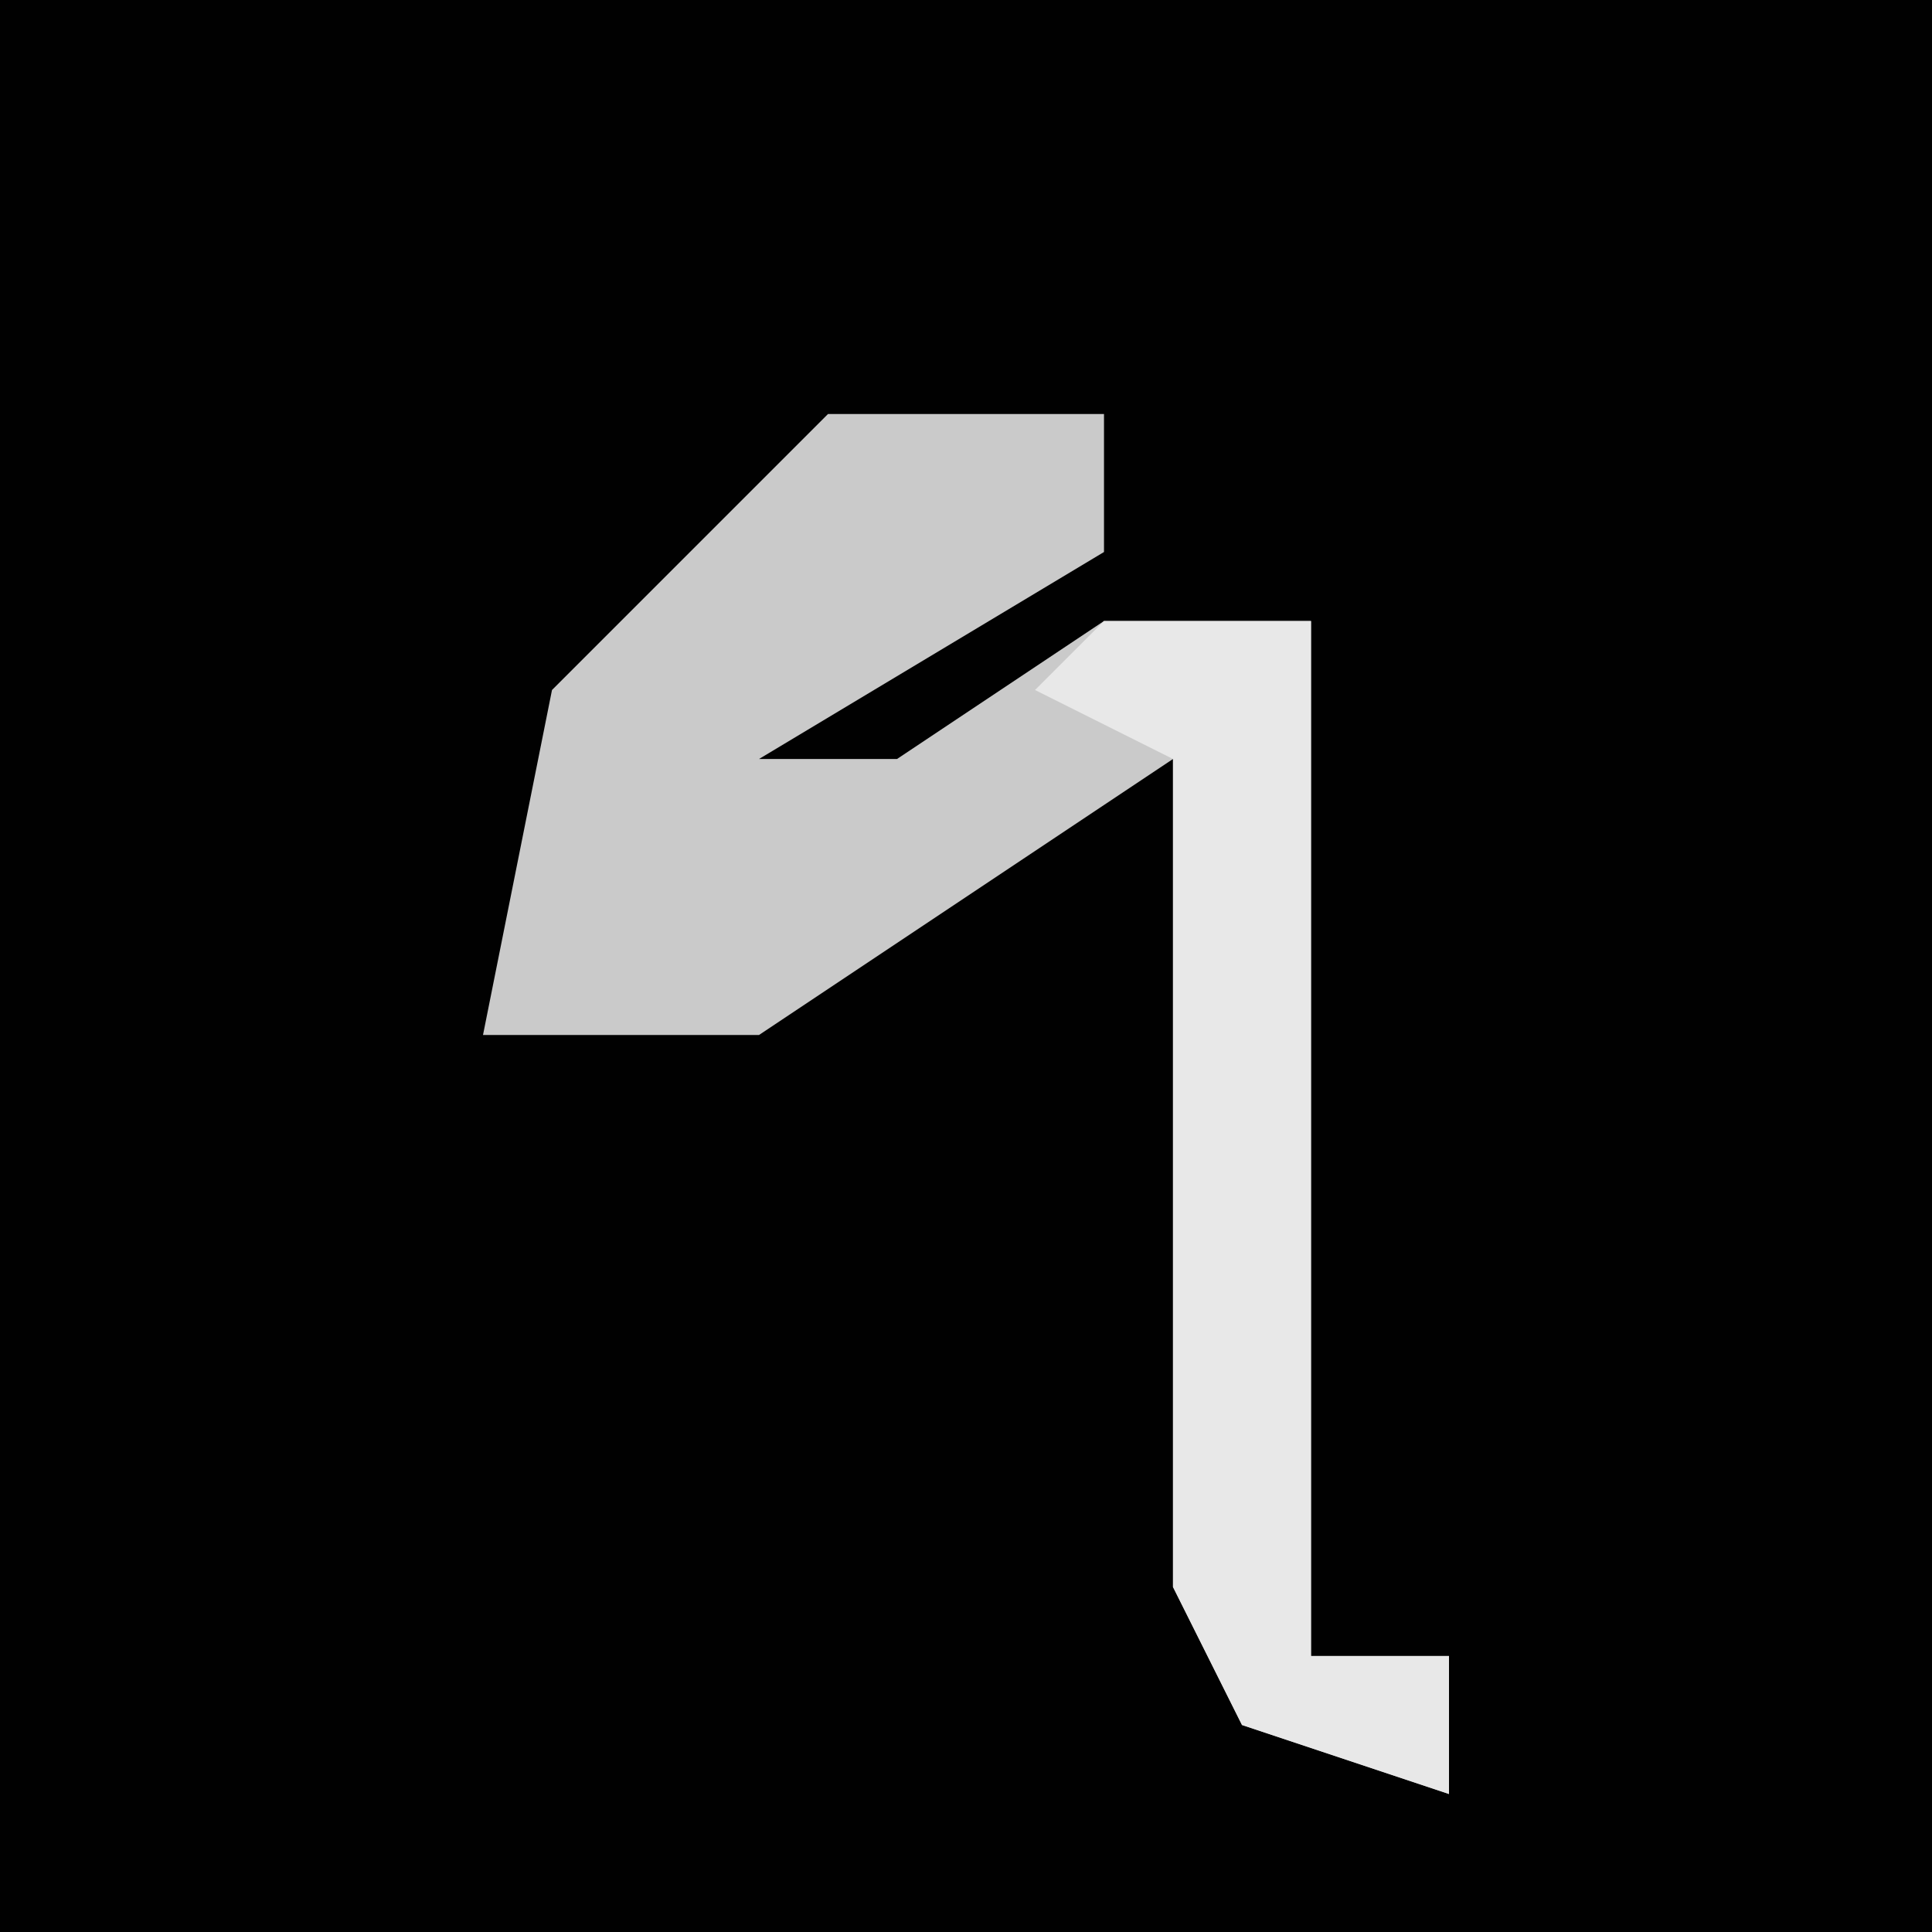 <?xml version="1.0" encoding="UTF-8"?>
<svg version="1.1" xmlns="http://www.w3.org/2000/svg" width="28" height="28">
<path d="M0,0 L28,0 L28,28 L0,28 Z " fill="#010101" transform="translate(0,0)"/>
<path d="M0,0 L4,0 L4,2 L-1,5 L1,5 L4,3 L7,3 L7,18 L9,18 L9,20 L6,19 L5,17 L5,5 L-1,9 L-5,9 L-4,4 Z " fill="#CACACA" transform="translate(12,6)"/>
<path d="M0,0 L3,0 L3,15 L5,15 L5,17 L2,16 L1,14 L1,2 L-1,1 Z " fill="#E8E8E8" transform="translate(16,9)"/>
</svg>
